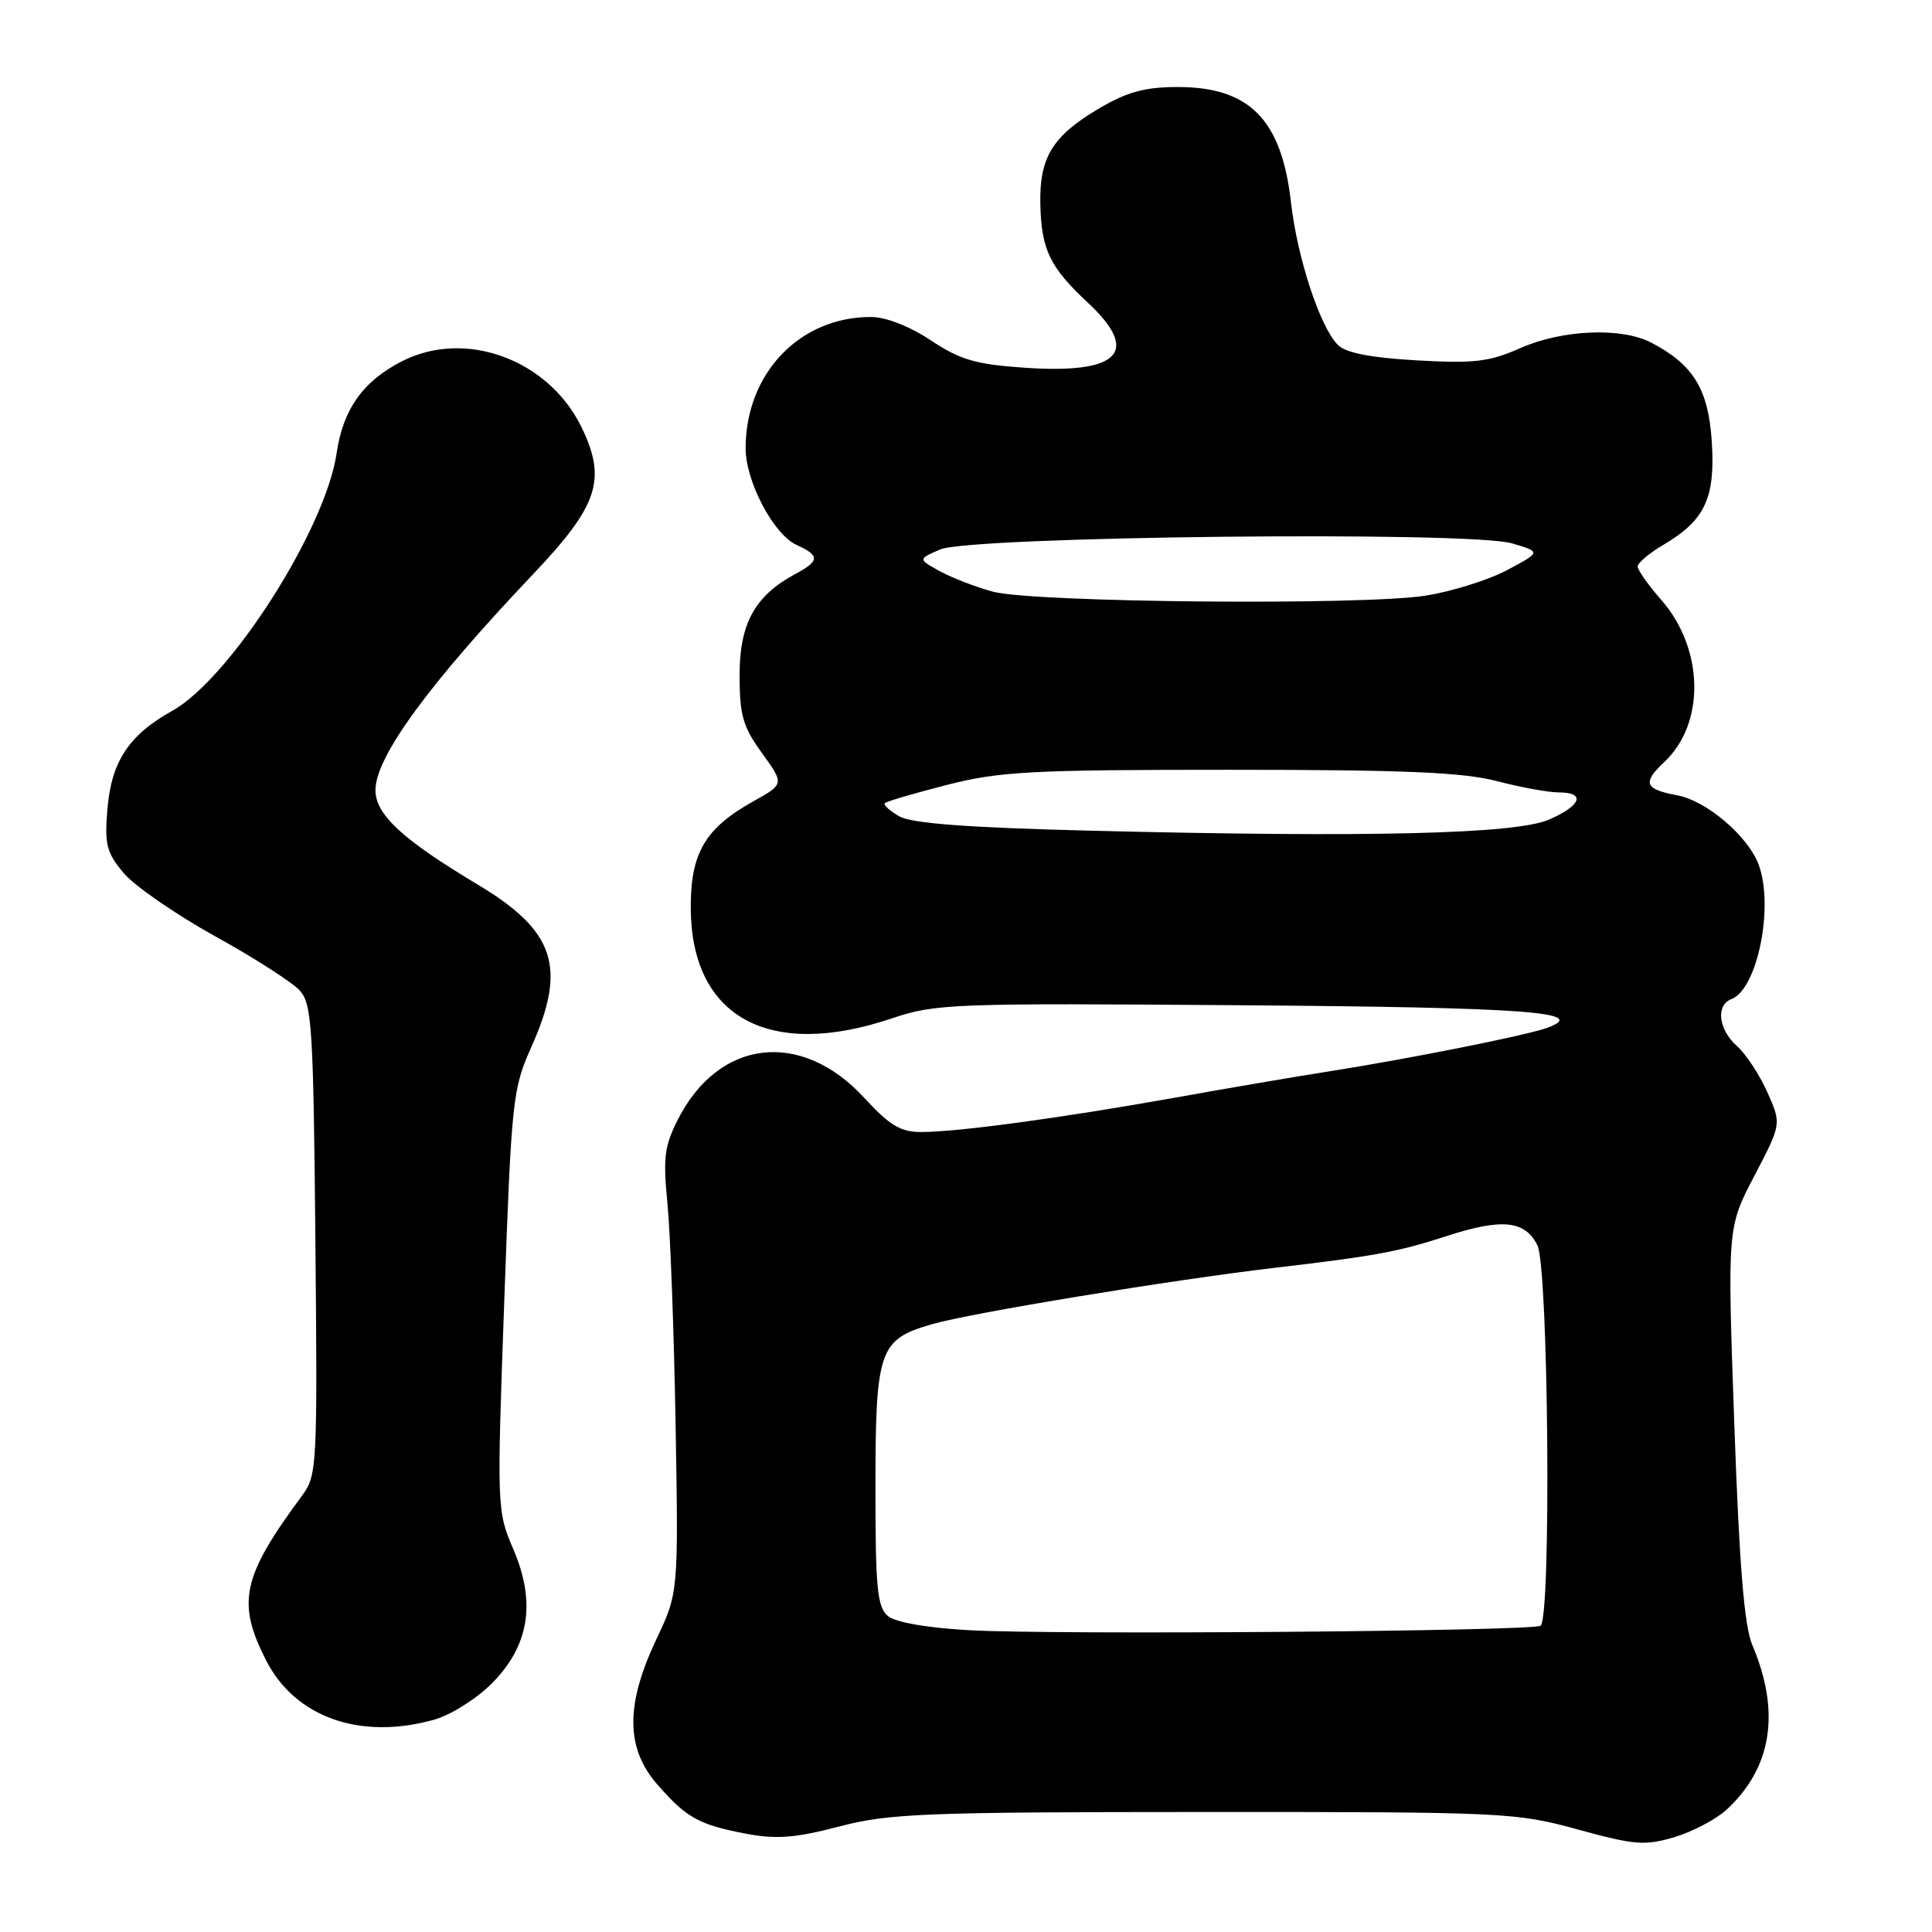 <?xml version="1.0" encoding="UTF-8" standalone="no"?>
<!DOCTYPE svg PUBLIC "-//W3C//DTD SVG 1.1//EN" "http://www.w3.org/Graphics/SVG/1.1/DTD/svg11.dtd" >
<svg xmlns="http://www.w3.org/2000/svg" xmlns:xlink="http://www.w3.org/1999/xlink" version="1.1" viewBox="0 0 256 256">
 <g >
 <path fill="currentColor"
d=" M 228.76 239.81 C 234.79 234.26 235.96 226.87 232.20 218.00 C 231.12 215.44 230.47 207.54 229.80 188.57 C 228.88 162.65 228.88 162.65 232.47 155.79 C 236.06 148.93 236.06 148.93 234.18 144.72 C 233.14 142.40 231.33 139.64 230.15 138.60 C 227.70 136.42 227.32 133.20 229.42 132.39 C 232.89 131.06 235.10 120.03 233.01 114.51 C 231.58 110.76 226.11 106.11 222.27 105.39 C 217.90 104.57 217.58 103.74 220.54 100.96 C 225.99 95.84 225.79 85.94 220.11 79.47 C 218.40 77.52 217.00 75.54 217.00 75.06 C 217.00 74.59 218.54 73.29 220.43 72.18 C 225.92 68.93 227.30 66.00 226.82 58.53 C 226.38 51.58 224.38 48.31 218.80 45.40 C 214.83 43.34 207.01 43.67 201.44 46.13 C 197.33 47.95 195.34 48.18 187.72 47.75 C 181.61 47.40 178.33 46.76 177.28 45.71 C 174.91 43.34 171.90 34.19 171.06 26.81 C 169.82 15.85 165.58 11.53 156.06 11.53 C 151.75 11.53 149.38 12.17 145.73 14.31 C 139.48 17.98 137.71 20.83 137.85 27.06 C 137.99 33.09 139.09 35.38 144.14 40.10 C 151.17 46.65 148.34 49.58 135.82 48.73 C 129.27 48.28 127.24 47.69 123.33 45.09 C 120.50 43.22 117.37 42.00 115.39 42.00 C 105.94 42.00 98.80 49.49 98.80 59.41 C 98.80 63.80 102.50 70.81 105.54 72.20 C 108.66 73.62 108.63 74.32 105.40 76.05 C 100.04 78.92 98.00 82.61 98.00 89.43 C 98.00 94.79 98.43 96.29 100.97 99.79 C 103.93 103.89 103.93 103.89 99.80 106.19 C 93.42 109.76 91.49 113.04 91.53 120.33 C 91.59 134.78 101.88 140.43 118.15 134.95 C 123.96 132.99 126.11 132.91 164.37 133.20 C 202.29 133.48 210.67 134.10 205.05 136.18 C 202.35 137.18 186.69 140.30 176.00 141.98 C 171.88 142.62 162.65 144.20 155.50 145.48 C 140.48 148.16 126.86 150.00 122.04 150.00 C 119.34 150.00 117.87 149.12 114.54 145.49 C 106.19 136.40 95.29 137.64 89.85 148.29 C 88.04 151.84 87.84 153.41 88.44 159.46 C 88.82 163.33 89.31 176.52 89.52 188.76 C 89.90 211.03 89.90 211.03 86.95 217.26 C 82.85 225.93 82.91 231.69 87.14 236.50 C 91.00 240.90 92.61 241.79 98.92 242.99 C 102.87 243.73 105.40 243.54 111.20 242.02 C 117.81 240.29 122.40 240.11 159.55 240.10 C 199.40 240.09 200.84 240.16 209.05 242.41 C 216.63 244.49 217.95 244.59 221.87 243.43 C 224.27 242.71 227.37 241.08 228.76 239.81 Z  M 57.48 227.88 C 59.67 227.28 63.11 225.12 65.13 223.10 C 70.14 218.09 71.06 212.34 68.00 205.23 C 65.85 200.22 65.83 199.82 66.82 172.33 C 67.78 145.64 67.93 144.26 70.41 138.72 C 75.14 128.16 73.55 123.35 63.30 117.21 C 53.34 111.25 49.75 107.94 49.75 104.70 C 49.75 100.31 56.76 90.70 70.67 76.05 C 79.27 66.98 80.41 63.54 77.07 56.64 C 72.71 47.64 61.68 43.57 53.26 47.87 C 48.11 50.50 45.45 54.23 44.60 60.07 C 43.13 70.13 30.51 89.89 22.82 94.19 C 17.06 97.40 14.75 100.91 14.23 107.25 C 13.84 111.90 14.12 112.99 16.39 115.69 C 17.83 117.39 23.26 121.15 28.47 124.04 C 33.69 126.92 38.75 130.17 39.72 131.25 C 41.33 133.02 41.53 136.17 41.79 164.30 C 42.07 194.44 42.02 195.48 40.01 198.20 C 32.08 208.92 31.34 212.32 35.25 219.99 C 39.10 227.55 47.69 230.60 57.48 227.88 Z  M 128.40 216.01 C 122.84 215.70 118.65 214.97 117.65 214.13 C 116.25 212.96 116.00 210.44 116.00 197.42 C 116.00 178.85 116.45 177.51 123.43 175.48 C 128.61 173.97 155.35 169.58 169.00 167.98 C 182.05 166.46 185.35 165.85 191.61 163.81 C 199.02 161.40 202.05 161.70 203.71 165.00 C 205.19 167.93 205.57 214.53 204.13 215.42 C 202.94 216.15 139.75 216.65 128.40 216.01 Z  M 144.50 110.07 C 128.13 109.66 120.83 109.11 119.16 108.17 C 117.88 107.44 117.02 106.65 117.25 106.42 C 117.47 106.19 121.19 105.10 125.49 104.00 C 132.46 102.22 136.58 102.00 162.95 102.00 C 186.06 102.00 193.85 102.33 198.34 103.50 C 201.51 104.33 205.20 105.00 206.55 105.00 C 210.16 105.00 209.53 106.74 205.25 108.60 C 200.85 110.52 181.47 110.99 144.50 110.07 Z  M 131.57 78.40 C 129.33 77.80 126.18 76.58 124.56 75.70 C 121.63 74.09 121.63 74.09 124.56 72.81 C 128.60 71.06 194.78 70.34 200.36 72.00 C 204.21 73.14 204.21 73.14 199.72 75.53 C 197.25 76.85 192.37 78.38 188.87 78.93 C 180.61 80.24 136.88 79.84 131.57 78.40 Z "/>
</g>
</svg>